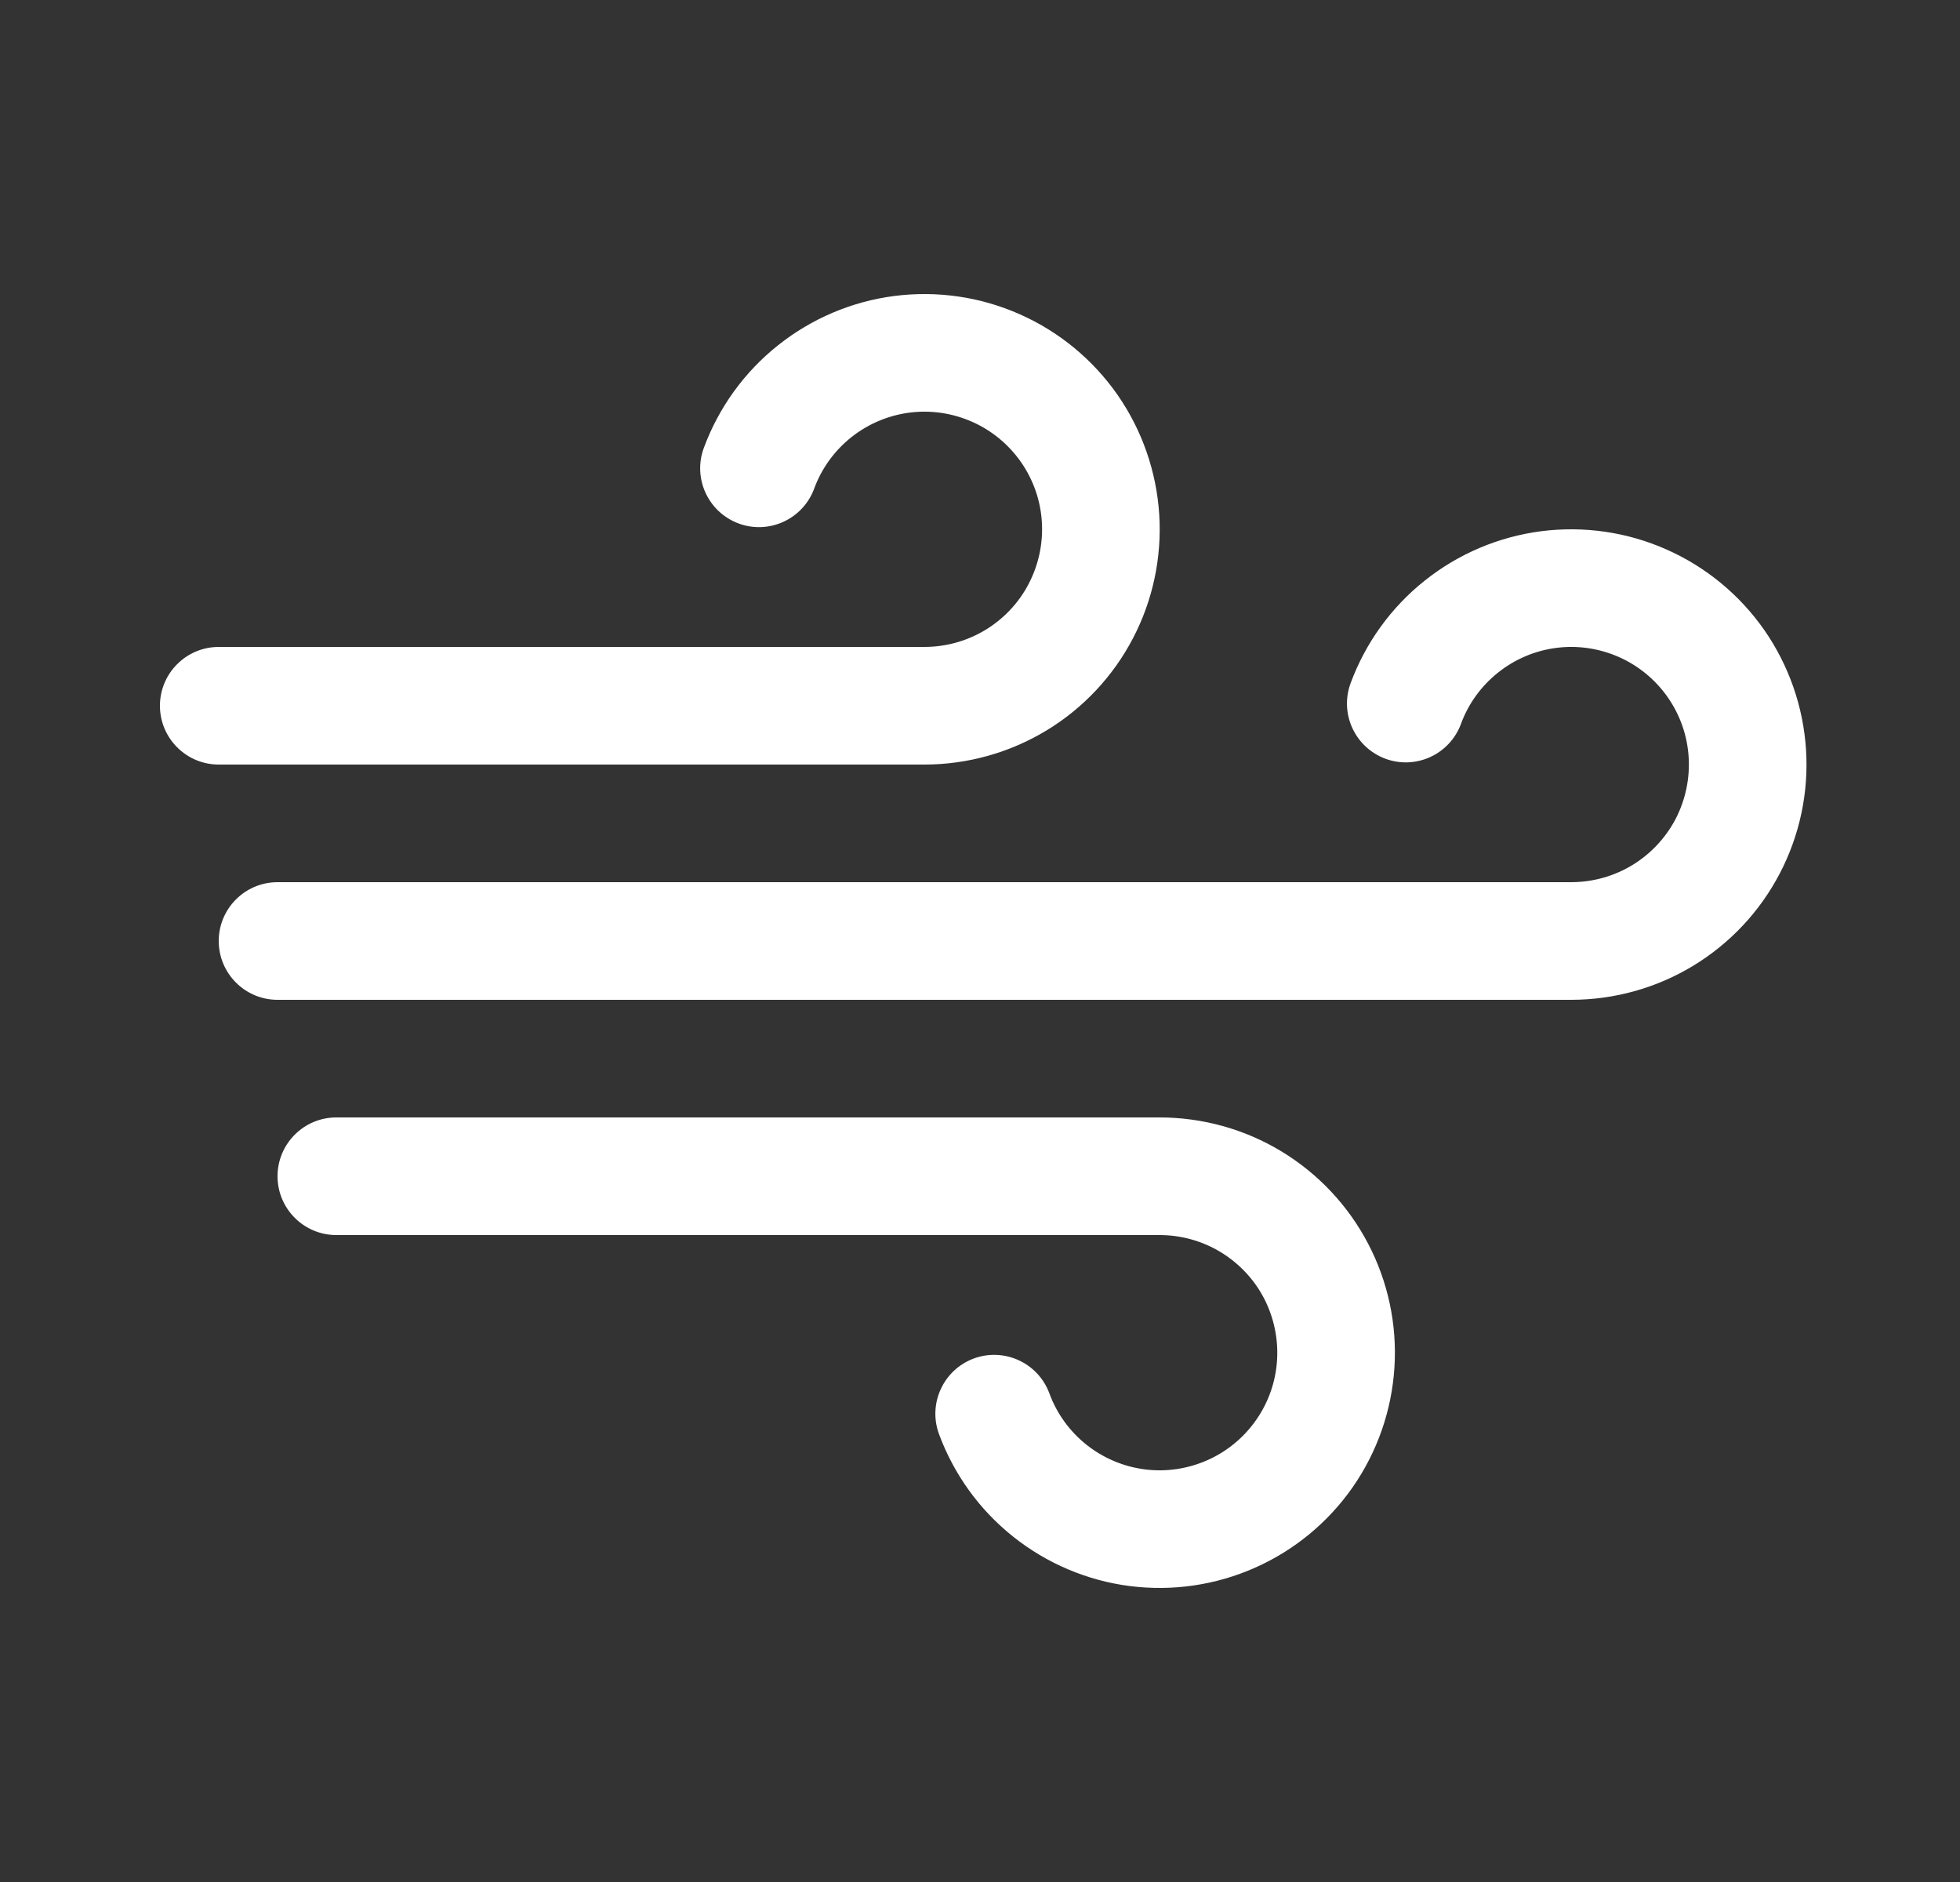 <svg width="25" height="24" viewBox="0 0 25 24" fill="none" xmlns="http://www.w3.org/2000/svg">
<rect x="0" y="0" width="25" height="24" fill="#333333" stroke="none"/>
<path fill-rule="evenodd" clip-rule="evenodd" d="M14.79 14.25C15.338 14.25 15.876 14.399 16.345 14.683C16.814 14.967 17.197 15.374 17.451 15.861C17.705 16.346 17.821 16.893 17.786 17.44C17.751 17.988 17.567 18.515 17.254 18.965C16.94 19.415 16.509 19.77 16.008 19.992C15.507 20.215 14.954 20.295 14.41 20.226C13.866 20.156 13.352 19.938 12.923 19.596C12.494 19.255 12.167 18.802 11.977 18.288C11.834 17.899 12.033 17.468 12.421 17.324C12.81 17.181 13.241 17.38 13.385 17.769C13.479 18.026 13.643 18.252 13.857 18.423C14.072 18.594 14.329 18.703 14.601 18.738C14.873 18.773 15.149 18.732 15.4 18.621C15.651 18.51 15.866 18.332 16.023 18.107C16.18 17.882 16.272 17.619 16.289 17.345C16.306 17.071 16.248 16.798 16.122 16.555C15.995 16.312 15.803 16.109 15.569 15.967C15.334 15.825 15.065 15.75 14.791 15.75L4.29 15.75C3.876 15.75 3.54 15.414 3.54 15C3.54 14.586 3.876 14.25 4.29 14.25H14.79Z" fill="white"/>
<path fill-rule="evenodd" clip-rule="evenodd" d="M12.4 5.379C12.149 5.268 11.873 5.227 11.601 5.262C11.329 5.297 11.072 5.406 10.857 5.577C10.643 5.748 10.479 5.974 10.385 6.231C10.241 6.62 9.81 6.819 9.422 6.676C9.033 6.532 8.834 6.101 8.977 5.713C9.167 5.198 9.494 4.745 9.923 4.404C10.352 4.062 10.866 3.844 11.41 3.774C11.954 3.705 12.507 3.785 13.008 4.008C13.509 4.23 13.94 4.585 14.254 5.035C14.567 5.485 14.751 6.013 14.786 6.56C14.821 7.107 14.705 7.654 14.451 8.14C14.197 8.626 13.815 9.033 13.345 9.317C12.876 9.6 12.338 9.75 11.79 9.75H2.79C2.376 9.75 2.04 9.414 2.04 9C2.04 8.586 2.376 8.25 2.79 8.25H11.79C12.065 8.25 12.334 8.175 12.569 8.033C12.803 7.891 12.995 7.688 13.121 7.445C13.248 7.202 13.306 6.929 13.289 6.655C13.272 6.381 13.18 6.118 13.023 5.893C12.866 5.668 12.651 5.49 12.4 5.379Z" fill="white"/>
<path fill-rule="evenodd" clip-rule="evenodd" d="M20.65 8.379C20.399 8.268 20.123 8.227 19.851 8.262C19.579 8.297 19.322 8.406 19.108 8.577C18.893 8.748 18.729 8.974 18.635 9.231C18.491 9.62 18.06 9.819 17.672 9.676C17.283 9.532 17.084 9.101 17.227 8.713C17.417 8.198 17.744 7.745 18.173 7.404C18.602 7.062 19.116 6.844 19.66 6.774C20.204 6.705 20.757 6.785 21.258 7.008C21.759 7.23 22.19 7.585 22.504 8.035C22.817 8.485 23.001 9.013 23.036 9.56C23.071 10.107 22.955 10.653 22.701 11.139C22.447 11.626 22.064 12.033 21.595 12.317C21.126 12.601 20.588 12.75 20.04 12.75C20.04 12.75 20.04 12.75 20.04 12.75H3.54C3.126 12.75 2.79 12.414 2.79 12C2.79 11.586 3.126 11.25 3.54 11.25H20.04C20.314 11.25 20.584 11.175 20.819 11.033C21.053 10.891 21.244 10.688 21.372 10.445C21.498 10.202 21.556 9.929 21.539 9.655C21.522 9.381 21.43 9.118 21.273 8.893C21.116 8.668 20.901 8.49 20.65 8.379Z" fill="white"/>
</svg>
